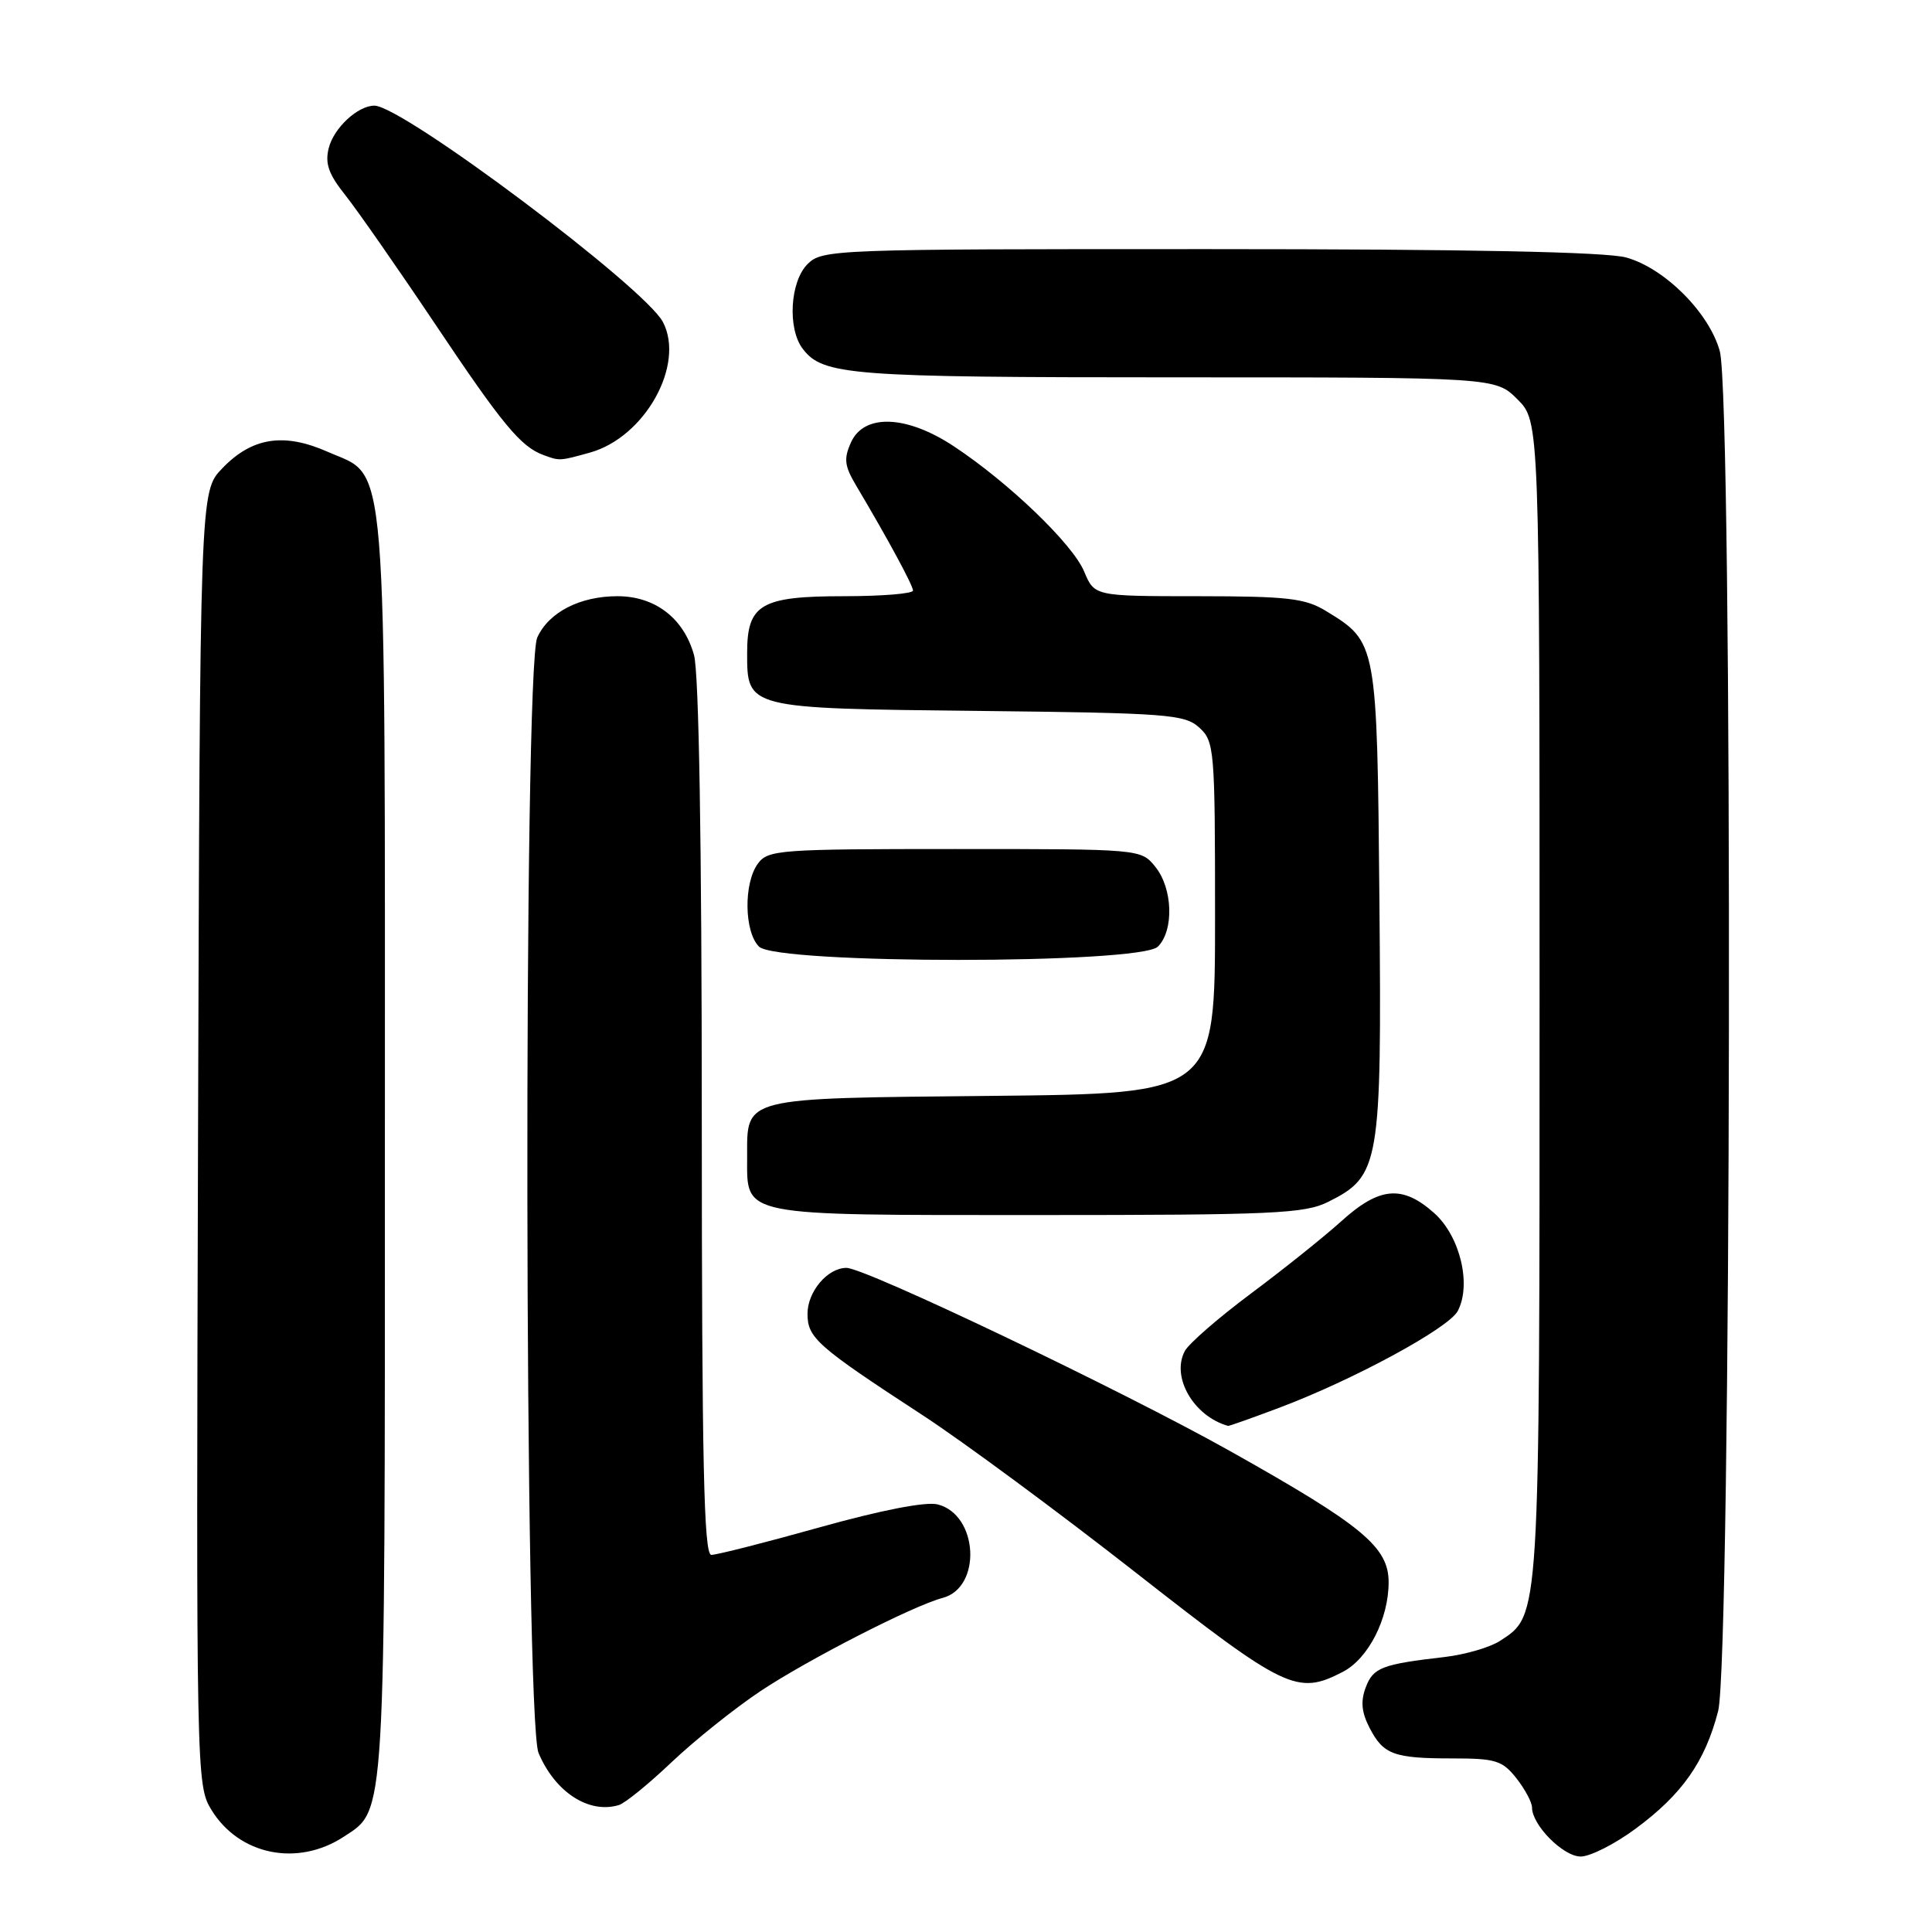 <?xml version="1.0" encoding="UTF-8" standalone="no"?>
<!DOCTYPE svg PUBLIC "-//W3C//DTD SVG 1.1//EN" "http://www.w3.org/Graphics/SVG/1.1/DTD/svg11.dtd" >
<svg xmlns="http://www.w3.org/2000/svg" xmlns:xlink="http://www.w3.org/1999/xlink" version="1.1" viewBox="0 0 256 256">
 <g >
 <path fill="currentColor"
d=" M 45.56 243.37 C 51.14 239.71 51.00 242.04 51.00 152.00 C 51.00 58.00 51.44 63.41 43.43 59.87 C 37.60 57.29 33.38 57.95 29.43 62.08 C 26.50 65.13 26.50 65.13 26.24 150.82 C 25.99 235.33 26.02 236.55 28.01 239.81 C 31.69 245.82 39.43 247.39 45.56 243.37 Z  M 216.73 242.31 C 222.90 237.75 225.92 233.45 227.66 226.74 C 229.42 219.93 229.64 52.83 227.88 46.52 C 226.47 41.43 220.57 35.53 215.48 34.12 C 212.81 33.38 194.56 33.01 160.25 33.01 C 110.33 33.00 108.95 33.05 107.00 35.00 C 104.68 37.32 104.33 43.54 106.36 46.21 C 109.04 49.73 112.55 50.00 155.64 50.00 C 198.15 50.00 198.15 50.00 201.08 52.92 C 204.00 55.85 204.00 55.85 204.00 132.46 C 204.00 215.12 204.07 213.94 198.77 217.42 C 197.45 218.28 194.15 219.24 191.44 219.56 C 183.11 220.52 181.96 220.96 180.97 223.58 C 180.27 225.42 180.41 226.89 181.47 228.94 C 183.31 232.50 184.67 233.00 192.51 233.00 C 198.17 233.00 199.08 233.28 200.93 235.63 C 202.07 237.08 203.00 238.82 203.00 239.50 C 203.00 241.83 207.13 246.00 209.45 246.00 C 210.71 246.00 213.99 244.34 216.73 242.31 Z  M 89.00 233.49 C 92.03 230.62 97.31 226.39 100.74 224.10 C 107.01 219.92 121.00 212.76 124.88 211.74 C 130.14 210.37 129.64 200.70 124.24 199.34 C 122.67 198.95 116.76 200.10 108.61 202.38 C 101.40 204.40 94.94 206.04 94.25 206.03 C 93.26 206.01 93.00 193.77 92.99 148.25 C 92.99 111.75 92.61 89.14 91.96 86.80 C 90.61 81.92 86.80 79.00 81.82 79.00 C 76.84 79.00 72.72 81.12 71.19 84.47 C 69.34 88.55 69.49 227.87 71.36 232.28 C 73.56 237.48 78.03 240.38 82.00 239.18 C 82.83 238.93 85.97 236.37 89.00 233.49 Z  M 177.91 221.54 C 181.30 219.80 184.00 214.51 184.00 209.66 C 184.00 204.98 180.53 202.12 163.00 192.28 C 148.63 184.22 114.66 168.00 112.16 168.00 C 109.66 168.00 107.00 171.14 107.00 174.08 C 107.00 177.28 108.23 178.37 122.22 187.50 C 127.56 190.98 140.31 200.40 150.55 208.42 C 170.32 223.90 171.89 224.66 177.91 221.54 Z  M 169.52 186.53 C 179.33 182.84 191.92 176.01 193.15 173.73 C 195.01 170.24 193.48 163.82 190.05 160.75 C 185.83 156.98 182.79 157.24 177.73 161.82 C 175.40 163.92 170.00 168.24 165.73 171.42 C 161.46 174.61 157.53 178.02 157.00 179.01 C 155.15 182.45 158.16 187.66 162.73 188.94 C 162.85 188.97 165.91 187.89 169.52 186.53 Z  M 176.00 159.25 C 182.84 155.83 183.09 154.39 182.78 119.45 C 182.47 85.07 182.47 85.09 175.70 80.96 C 172.94 79.27 170.61 79.01 158.76 79.00 C 145.03 79.00 145.03 79.00 143.66 75.74 C 142.15 72.10 133.68 63.96 126.41 59.15 C 120.15 55.00 114.51 54.78 112.77 58.60 C 111.78 60.78 111.89 61.73 113.45 64.35 C 117.60 71.33 120.96 77.54 120.98 78.25 C 120.99 78.66 116.87 79.00 111.83 79.00 C 100.83 79.00 99.00 80.07 99.00 86.50 C 99.00 93.89 98.89 93.87 129.67 94.20 C 154.70 94.48 156.96 94.65 158.90 96.40 C 160.92 98.24 161.00 99.20 161.00 121.61 C 161.00 144.91 161.00 144.91 131.42 145.21 C 98.05 145.54 99.00 145.30 99.00 153.36 C 99.00 161.24 97.79 161.00 137.40 161.00 C 168.81 161.00 172.87 160.81 176.00 159.25 Z  M 153.43 125.43 C 155.58 123.27 155.40 117.72 153.09 114.86 C 151.18 112.50 151.18 112.50 126.51 112.50 C 103.24 112.50 101.76 112.61 100.42 114.44 C 98.52 117.03 98.61 123.47 100.57 125.43 C 102.93 127.78 151.07 127.78 153.43 125.43 Z  M 78.17 59.97 C 85.44 57.95 90.81 48.34 87.84 42.67 C 85.44 38.08 53.33 14.00 49.61 14.00 C 47.41 14.00 44.23 16.95 43.56 19.62 C 43.04 21.68 43.55 23.10 45.78 25.89 C 47.36 27.88 52.73 35.58 57.70 43.00 C 66.57 56.25 69.00 59.19 72.00 60.29 C 74.16 61.09 74.15 61.09 78.17 59.97 Z "/>
</g>
</svg>